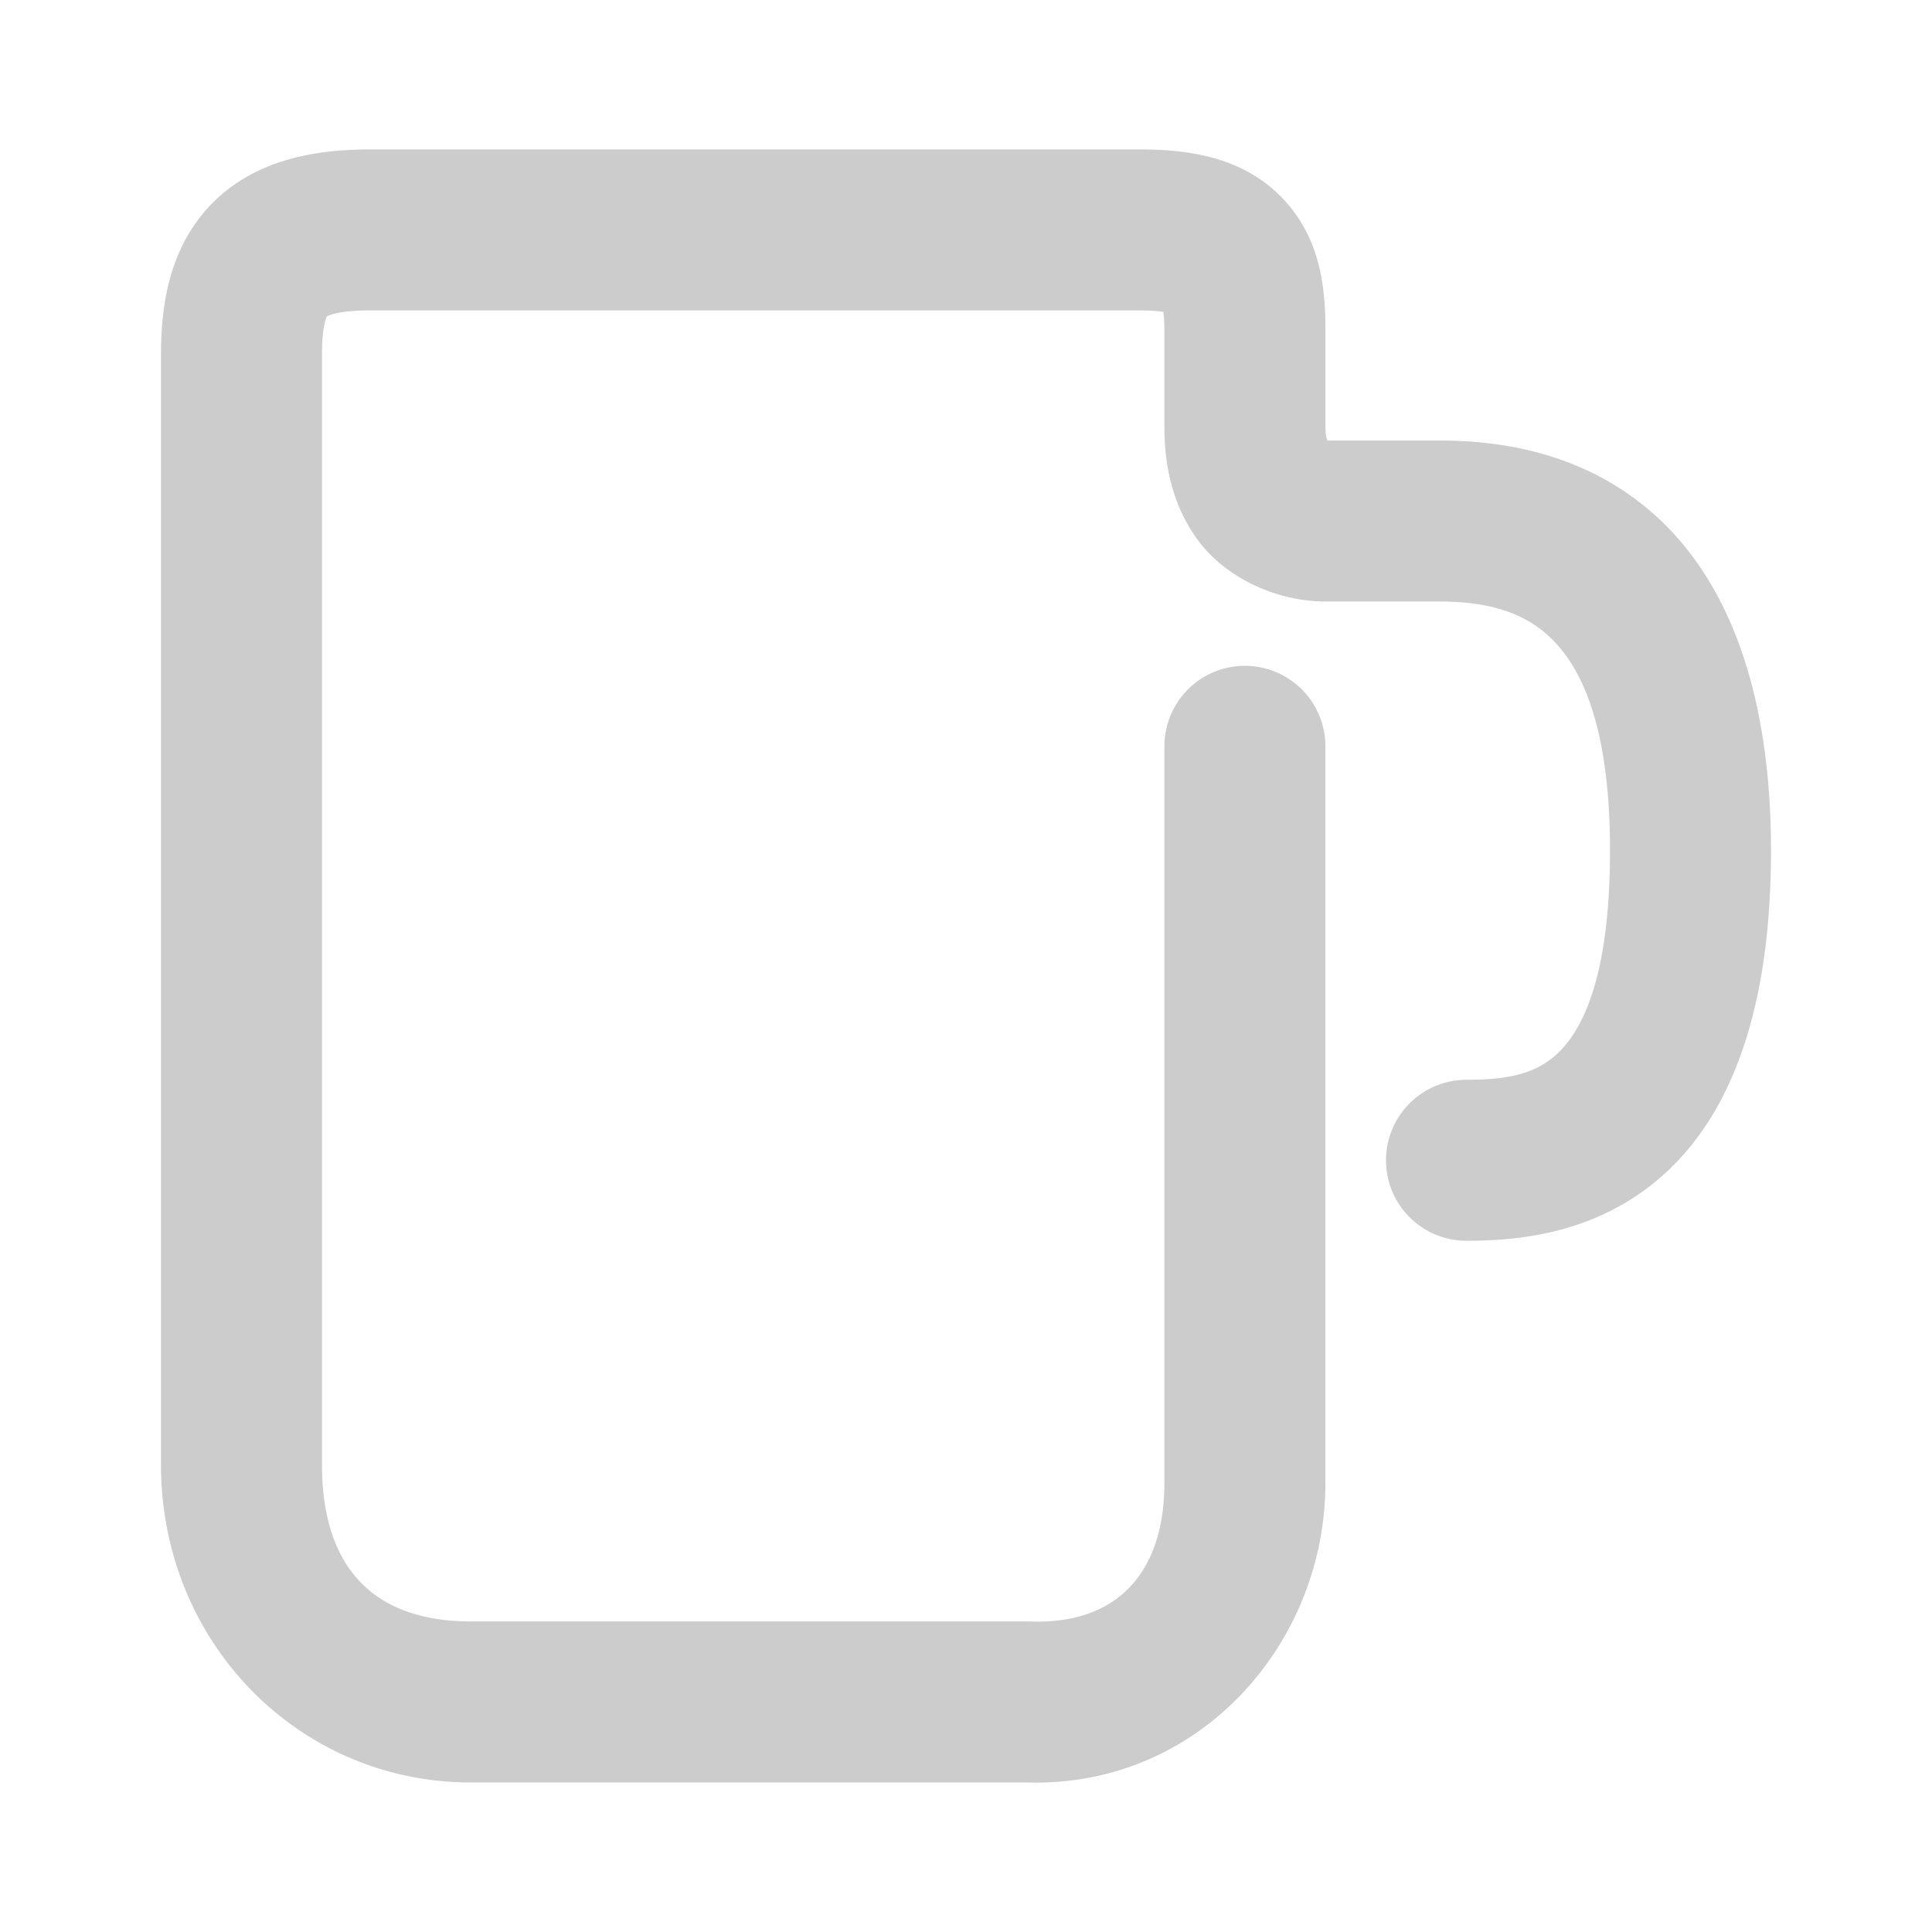<svg xmlns="http://www.w3.org/2000/svg" width="48" height="48">
	<path d="M 9.197,3.712 C 7.733,3.712 6.306,4.007 5.277,5.046 4.248,6.086 4,7.481 4,8.796 V 36.39 c 1.257e-4,4.419 3.425,7.895 7.697,7.895 h 13.836 c 4.252,0.12 7.396,-3.437 7.396,-7.439 V 18.542 a 2,2 0 0 0 -2,-2 2,2 0 0 0 -2,2 v 18.303 c 0,2.16 -1.115,3.502 -3.285,3.441 a 2,2 0 0 0 -0.055,-0.002 H 11.697 C 9.339,40.285 8,39.004 8,36.39 V 8.796 C 8,7.979 8.15,7.83 8.119,7.861 8.089,7.892 8.261,7.712 9.197,7.712 H 28.314 c 0.818,0 0.829,0.156 0.658,-0.021 -0.171,-0.177 -0.043,-0.167 -0.043,0.508 v 2.373 c 0,0.917 0.16,1.93 0.836,2.852 0.676,0.922 1.941,1.521 3.172,1.521 h 2.834 c 0.976,0 1.948,0.171 2.686,0.84 C 39.195,16.453 40,17.832 40,21.134 c 0,3.325 -0.769,4.567 -1.352,5.084 -0.582,0.517 -1.335,0.606 -2.221,0.609 a 2,2 0 0 0 -1.992,2.008 2,2 0 0 0 2.008,1.992 c 1.134,-0.004 3.164,-0.113 4.859,-1.617 C 42.998,27.707 44,25.107 44,21.134 c 0,-3.995 -1.09,-6.711 -2.857,-8.312 -1.767,-1.602 -3.908,-1.877 -5.371,-1.877 h -2.793 c -0.01,-0.038 -0.049,-0.092 -0.049,-0.373 V 8.199 c 0,-1.062 -0.125,-2.297 -1.076,-3.283 C 30.903,3.929 29.607,3.712 28.314,3.712 Z" fill="#cccccc"/>
</svg>
